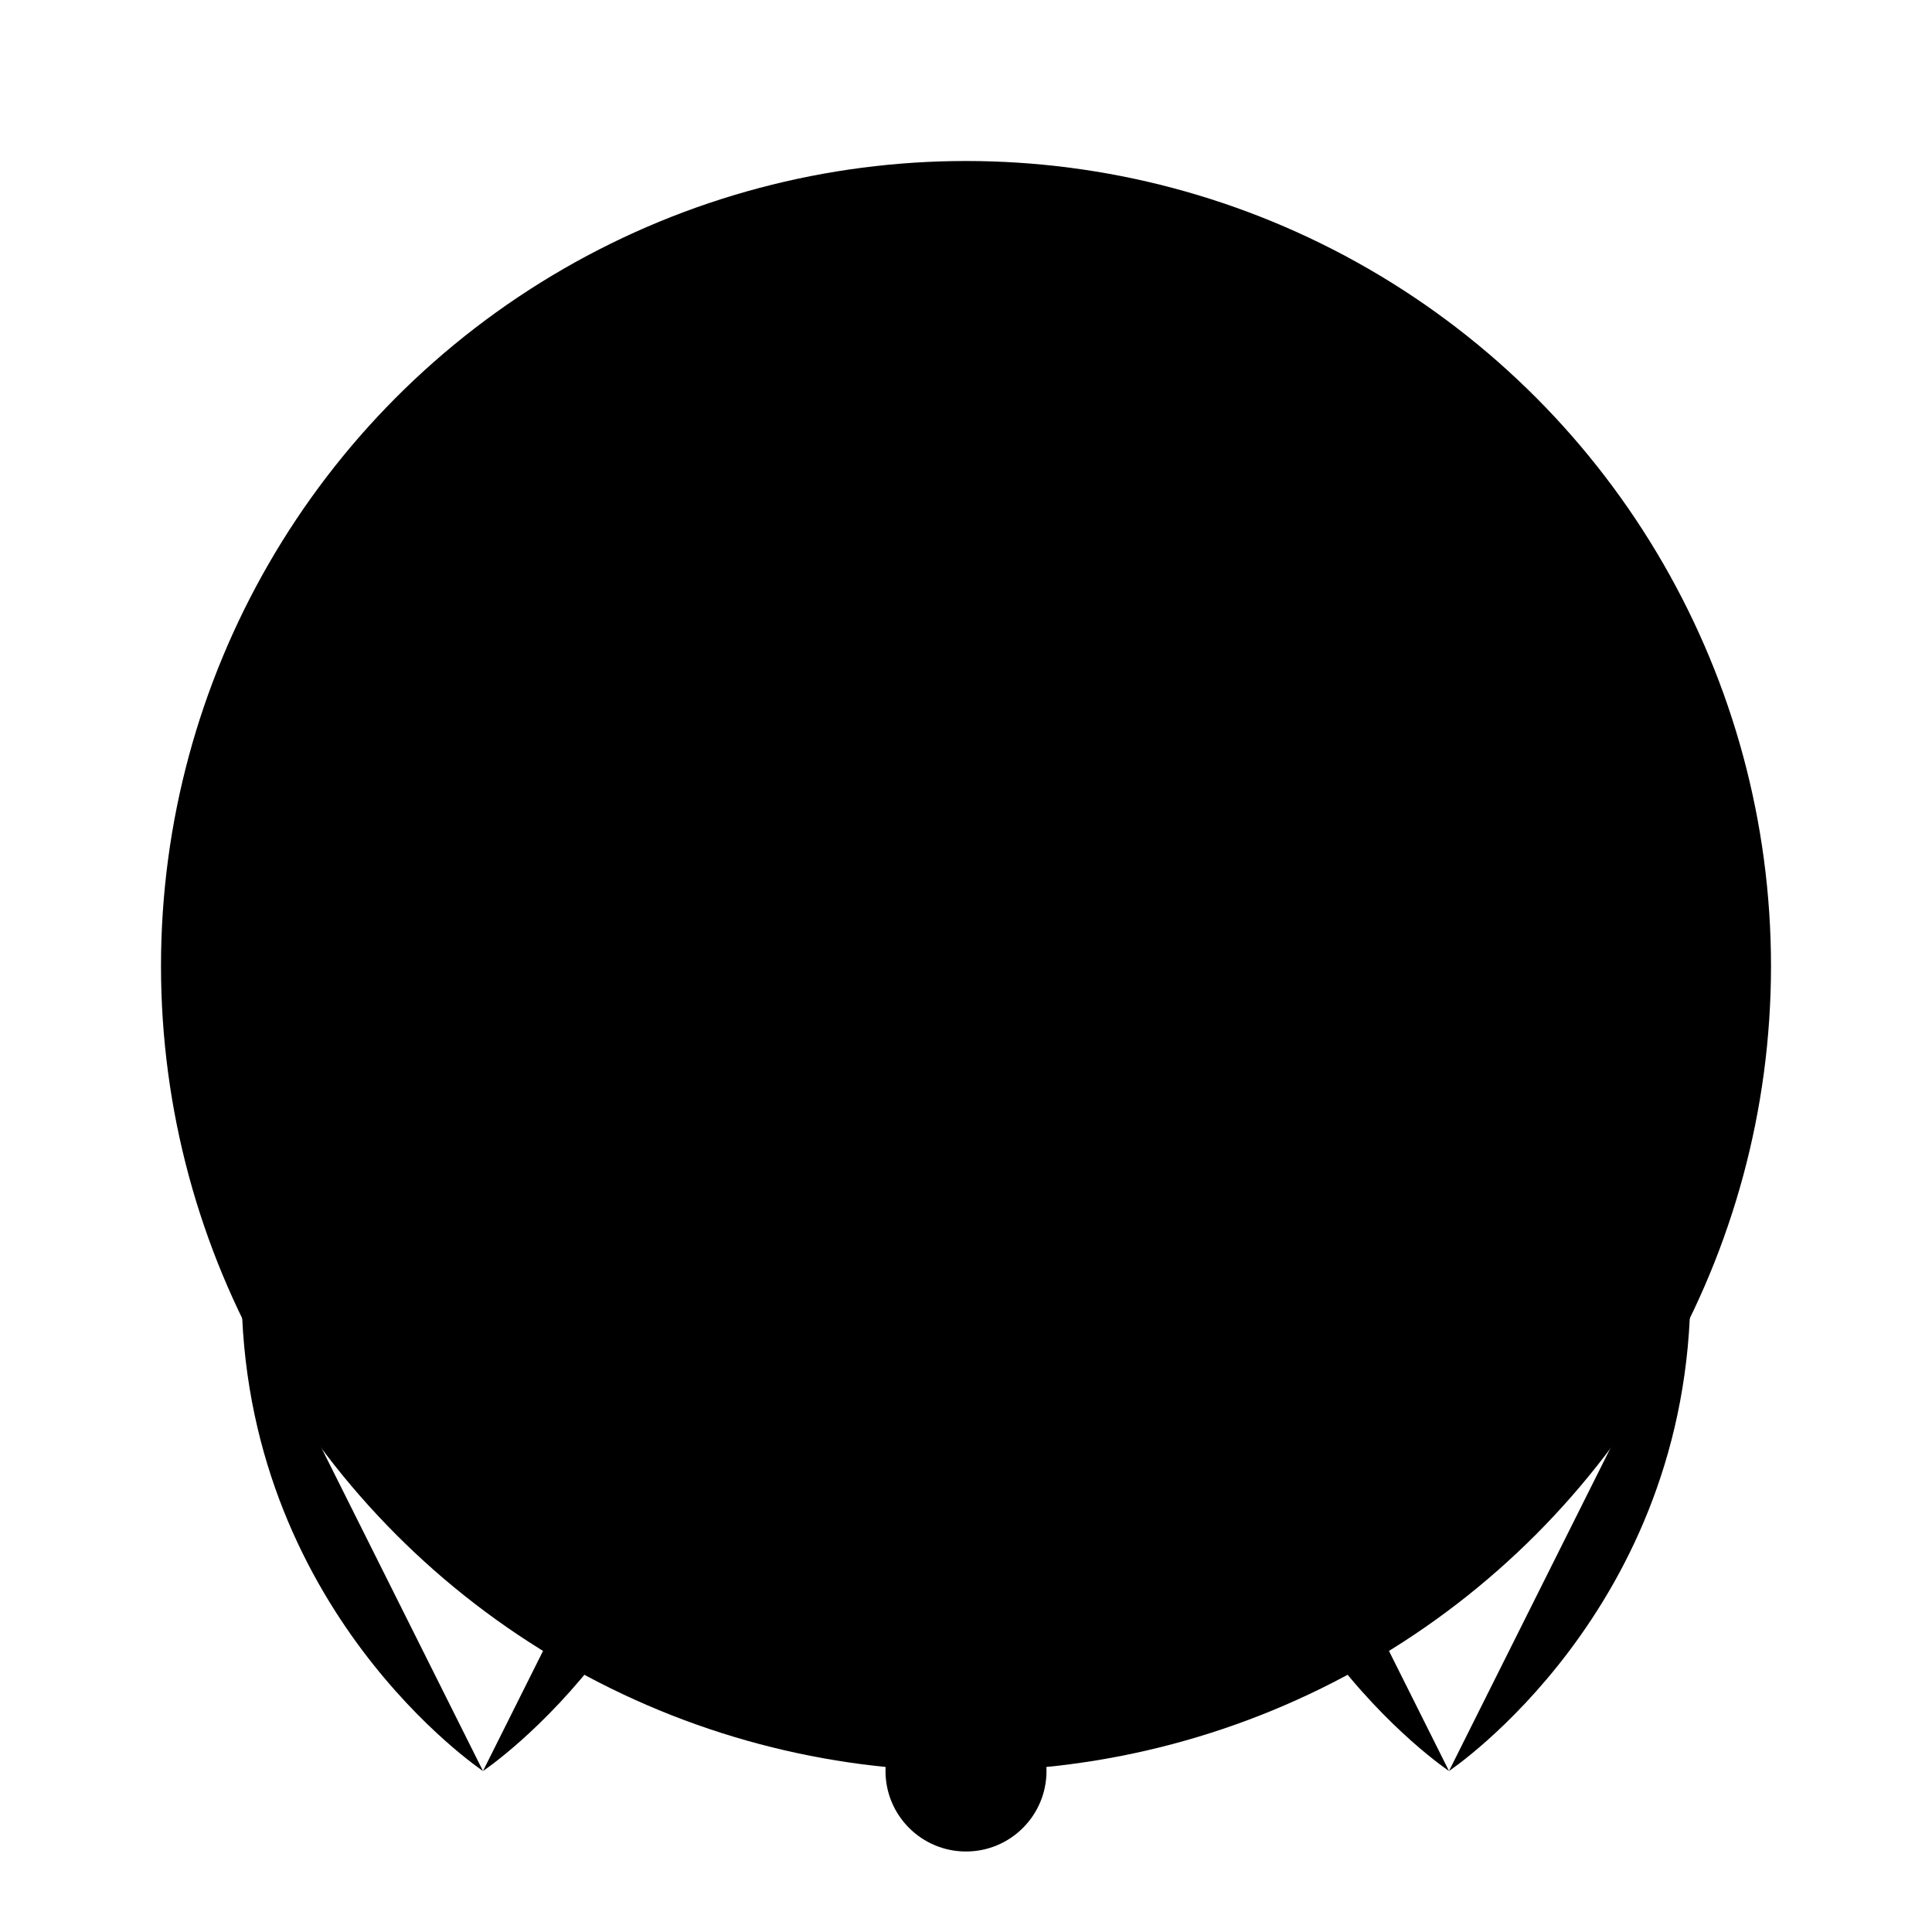 <svg class="icon icon-perpetual-motion-machine" xmlns="http://www.w3.org/2000/svg" viewBox="0 0 24 24">
  <circle class="cls-1" cx="12" cy="12" r="10" />
  <polyline class="cls-2" points="12 2 12 12 14 14" />
  <circle class="cls-3" cx="18" cy="18" r="1" />
  <path class="cls-4" d="M18 22s3-2 3-6" />
  <path class="cls-4" d="M18 22s-3-2-3-6" />
  <circle class="cls-3" cx="12" cy="22" r="1" />
  <path class="cls-4" d="M12 22s3-2 3-6" />
  <path class="cls-4" d="M12 22s-3-2-3-6" />
  <circle class="cls-3" cx="6" cy="18" r="1" />
  <path class="cls-4" d="M6 22s3-2 3-6" />
  <path class="cls-4" d="M6 22s-3-2-3-6" />
</svg>